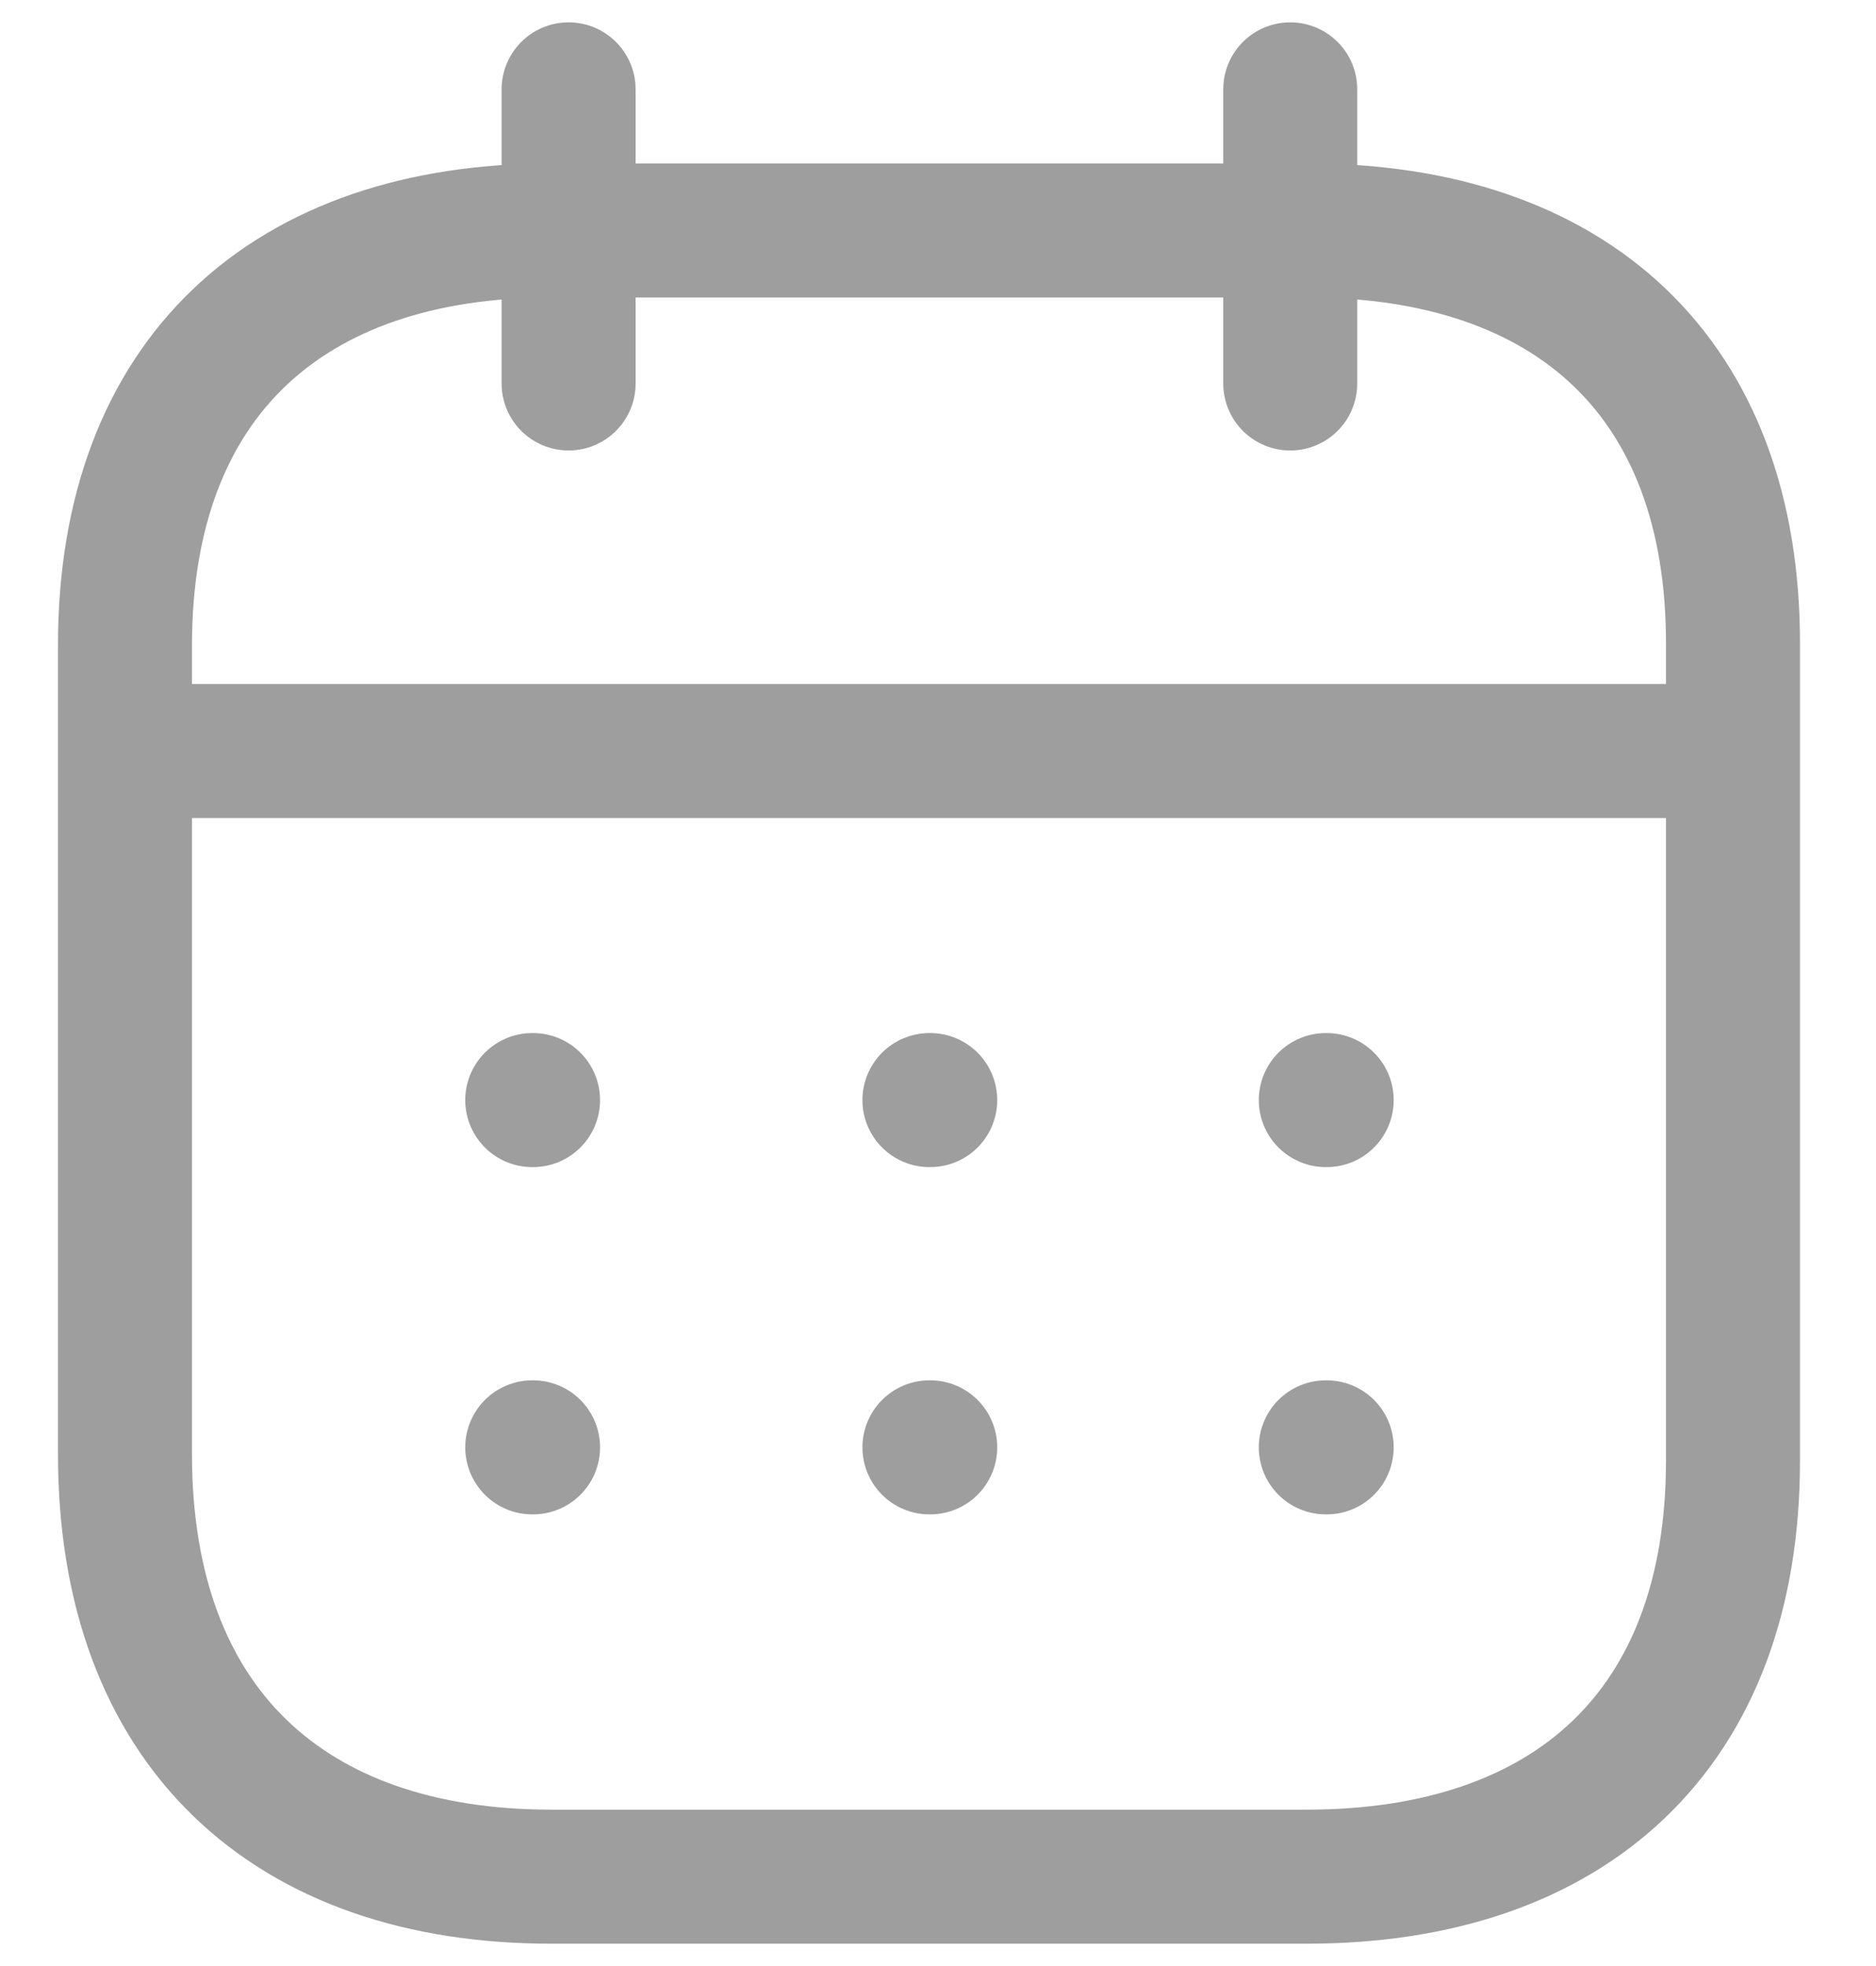 <svg width="21" height="22" viewBox="0 0 21 22" fill="none" xmlns="http://www.w3.org/2000/svg">
<g id="Group">
<path id="Line" d="M1.492 8.404H19.316" stroke="#9E9E9E" stroke-width="1.5" stroke-linecap="round" stroke-linejoin="round"/>
<path id="Line_2" d="M14.841 12.31H14.851" stroke="#9E9E9E" stroke-width="1.5" stroke-linecap="round" stroke-linejoin="round"/>
<path id="Line_3" d="M10.404 12.31H10.413" stroke="#9E9E9E" stroke-width="1.5" stroke-linecap="round" stroke-linejoin="round"/>
<path id="Line_4" d="M5.958 12.31H5.967" stroke="#9E9E9E" stroke-width="1.5" stroke-linecap="round" stroke-linejoin="round"/>
<path id="Line_5" d="M14.841 16.196H14.851" stroke="#9E9E9E" stroke-width="1.5" stroke-linecap="round" stroke-linejoin="round"/>
<path id="Line_6" d="M10.404 16.196H10.413" stroke="#9E9E9E" stroke-width="1.5" stroke-linecap="round" stroke-linejoin="round"/>
<path id="Line_7" d="M5.958 16.196H5.967" stroke="#9E9E9E" stroke-width="1.5" stroke-linecap="round" stroke-linejoin="round"/>
<path id="Line_8" d="M14.443 1V4.291" stroke="#9E9E9E" stroke-width="1.5" stroke-linecap="round" stroke-linejoin="round"/>
<path id="Line_9" d="M6.365 1V4.291" stroke="#9E9E9E" stroke-width="1.5" stroke-linecap="round" stroke-linejoin="round"/>
<path id="Vector" fill-rule="evenodd" clip-rule="evenodd" d="M14.638 2.579H6.17C3.234 2.579 1.399 4.215 1.399 7.222V16.272C1.399 19.326 3.234 21 6.17 21H14.628C17.574 21 19.399 19.355 19.399 16.347V7.222C19.409 4.215 17.584 2.579 14.638 2.579Z" stroke="#9E9E9E" stroke-width="1.5" stroke-linecap="round" stroke-linejoin="round"/>
</g>
</svg>
